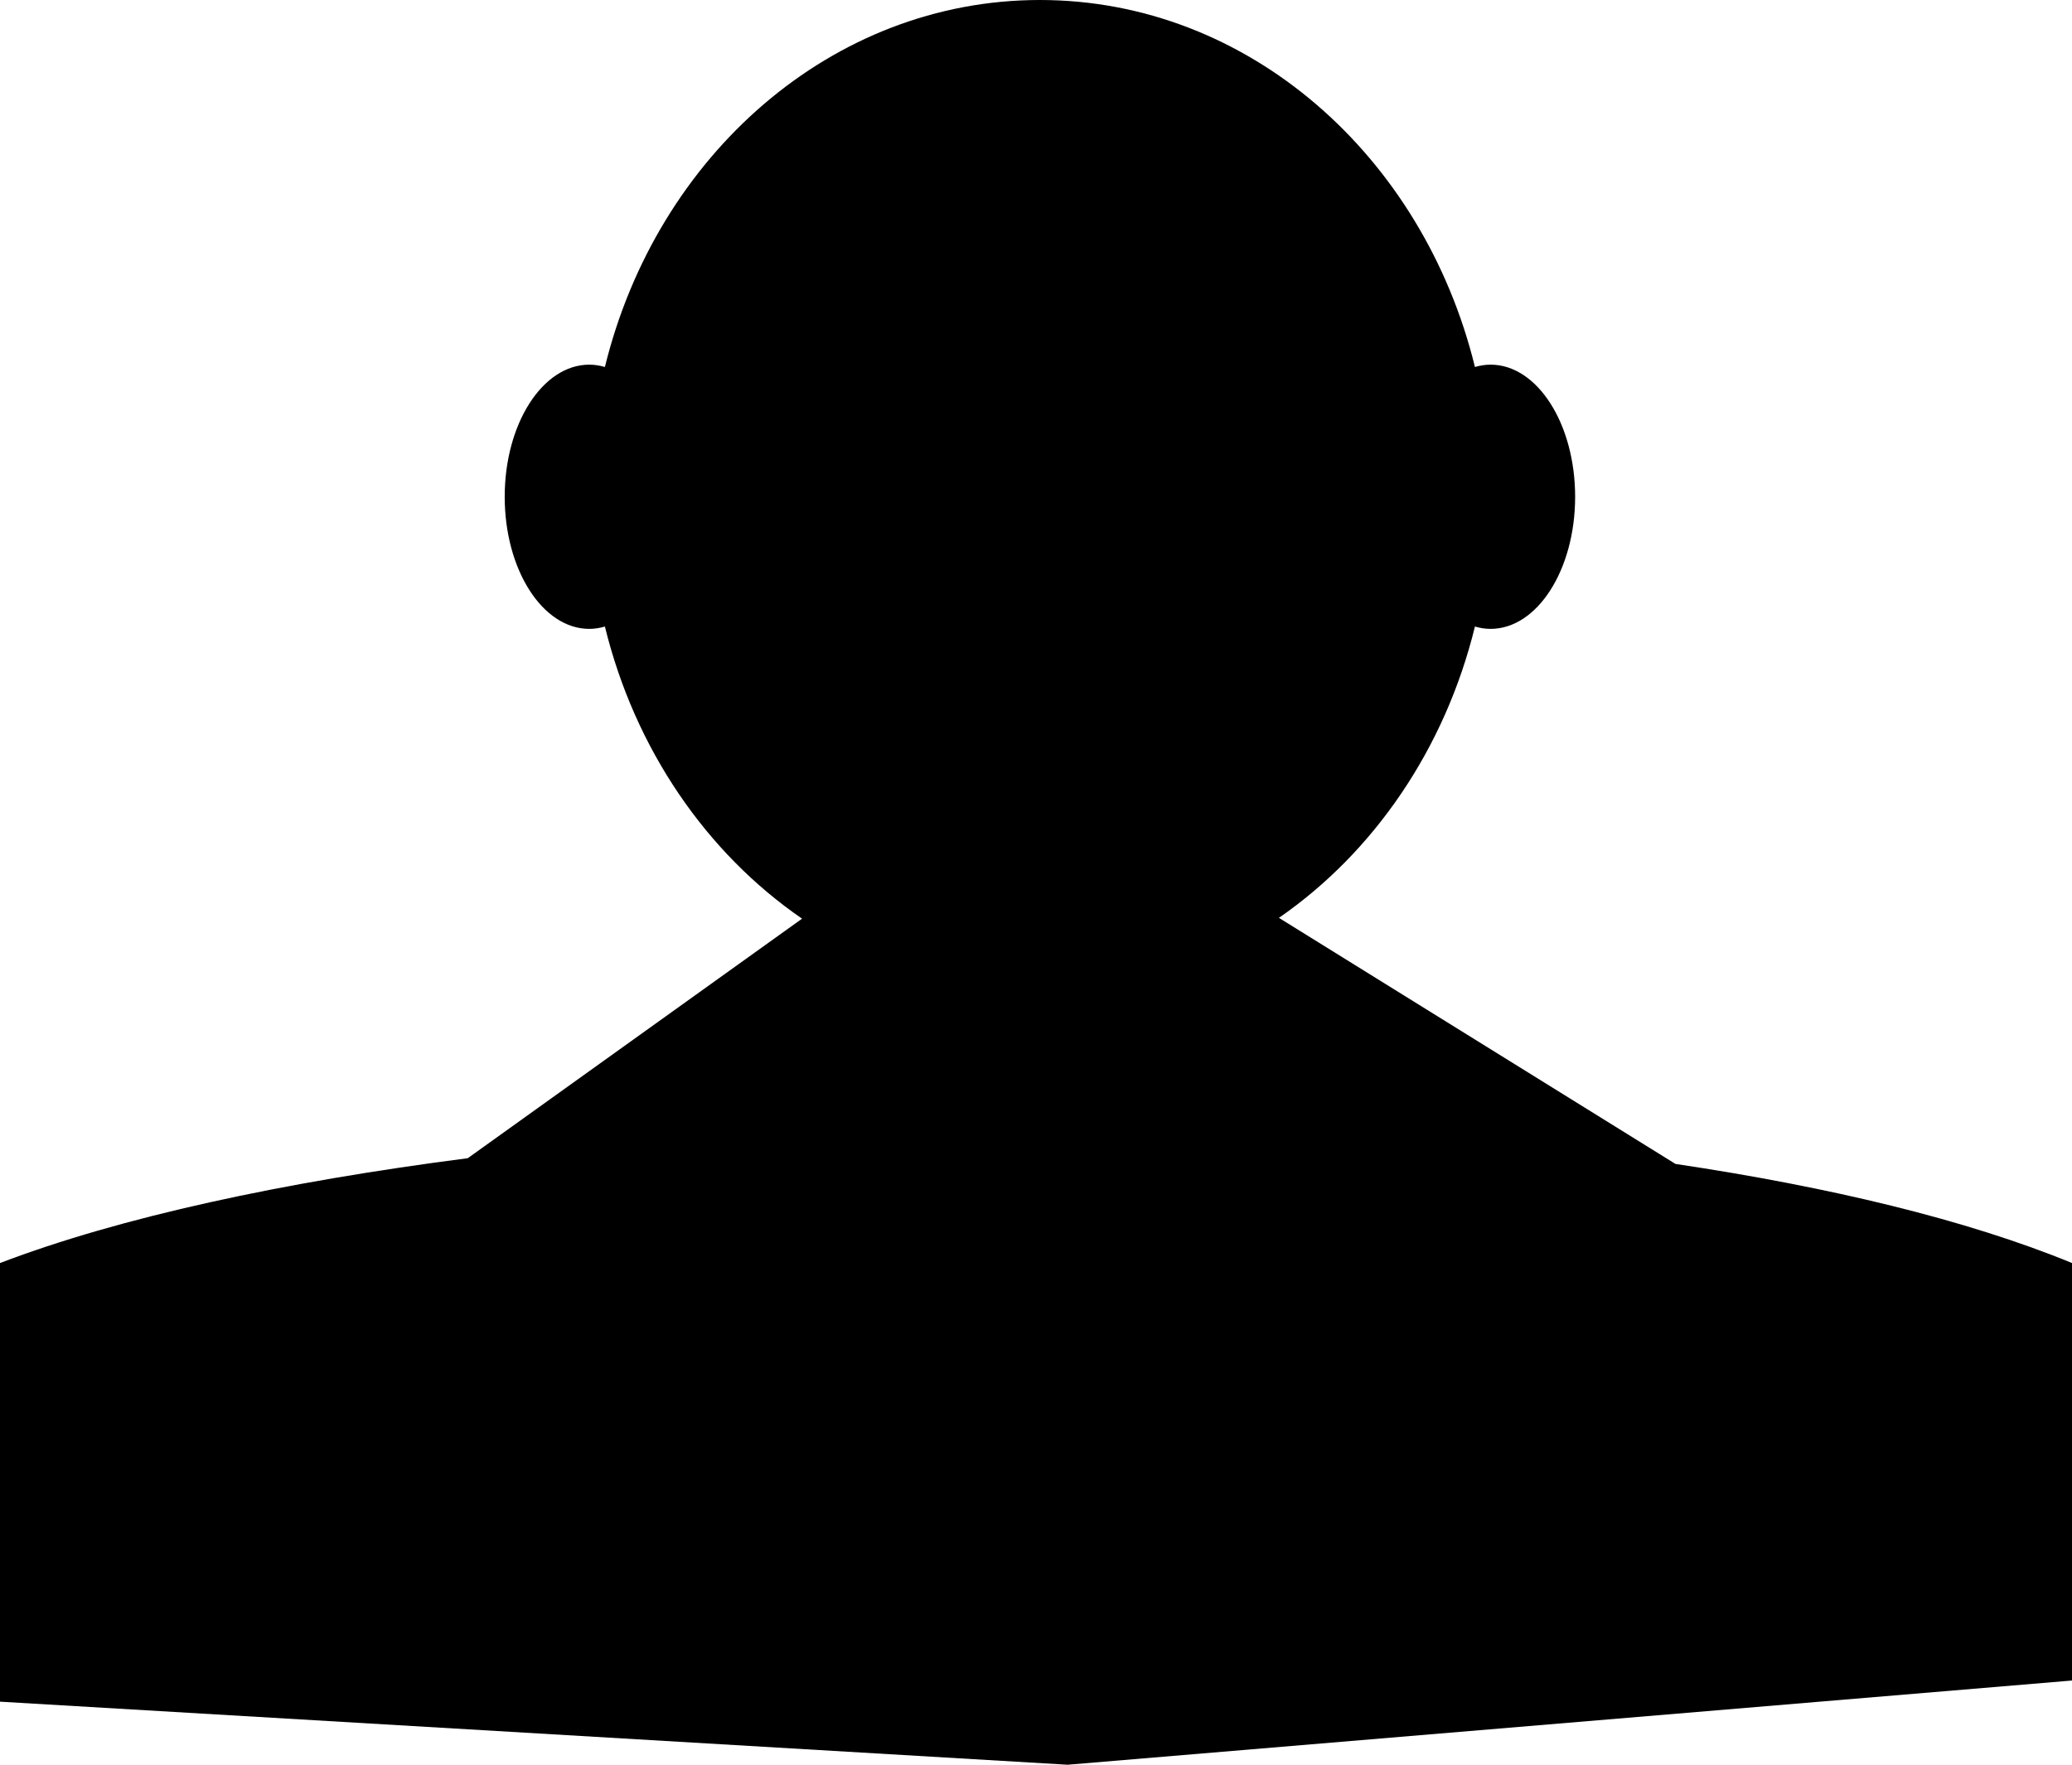 <?xml version="1.0" encoding="utf-8"?>
<!-- Generator: Adobe Illustrator 18.0.0, SVG Export Plug-In . SVG Version: 6.00 Build 0)  -->
<!DOCTYPE svg PUBLIC "-//W3C//DTD SVG 1.1//EN" "http://www.w3.org/Graphics/SVG/1.1/DTD/svg11.dtd">
<svg version="1.1" id="Layer_1" xmlns="http://www.w3.org/2000/svg" xmlns:xlink="http://www.w3.org/1999/xlink" x="0px" y="0px"
	 viewBox="0 0 119.425 101.735" enable-background="new 0 0 119.425 101.735" xml:space="preserve">
<path d="M96.552,67.096h0.013L73.714,52.913c5.472-3.783,9.573-9.749,11.298-16.794c0.292,0.086,0.593,0.135,0.901,0.135
	c2.692,0,4.874-3.41,4.874-7.616c0-4.206-2.182-7.616-4.874-7.616c-0.308,0-0.609,0.05-0.901,0.135C82.027,8.97,71.935,0,59.938,0
	S37.85,8.97,34.865,21.157c-0.292-0.086-0.593-0.135-0.901-0.135c-2.692,0-4.874,3.41-4.874,7.616c0,4.206,2.182,7.616,4.874,7.616
	c0.308,0,0.609-0.05,0.901-0.135c1.732,7.074,5.859,13.06,11.364,16.841L26.96,66.769C16.345,68.137,6.933,70.164,0,72.813v25.286
	l61.535,3.636l57.89-4.855c0,0,0,0,0-24.068C113.363,70.32,105.465,68.426,96.552,67.096z"/>
</svg>

